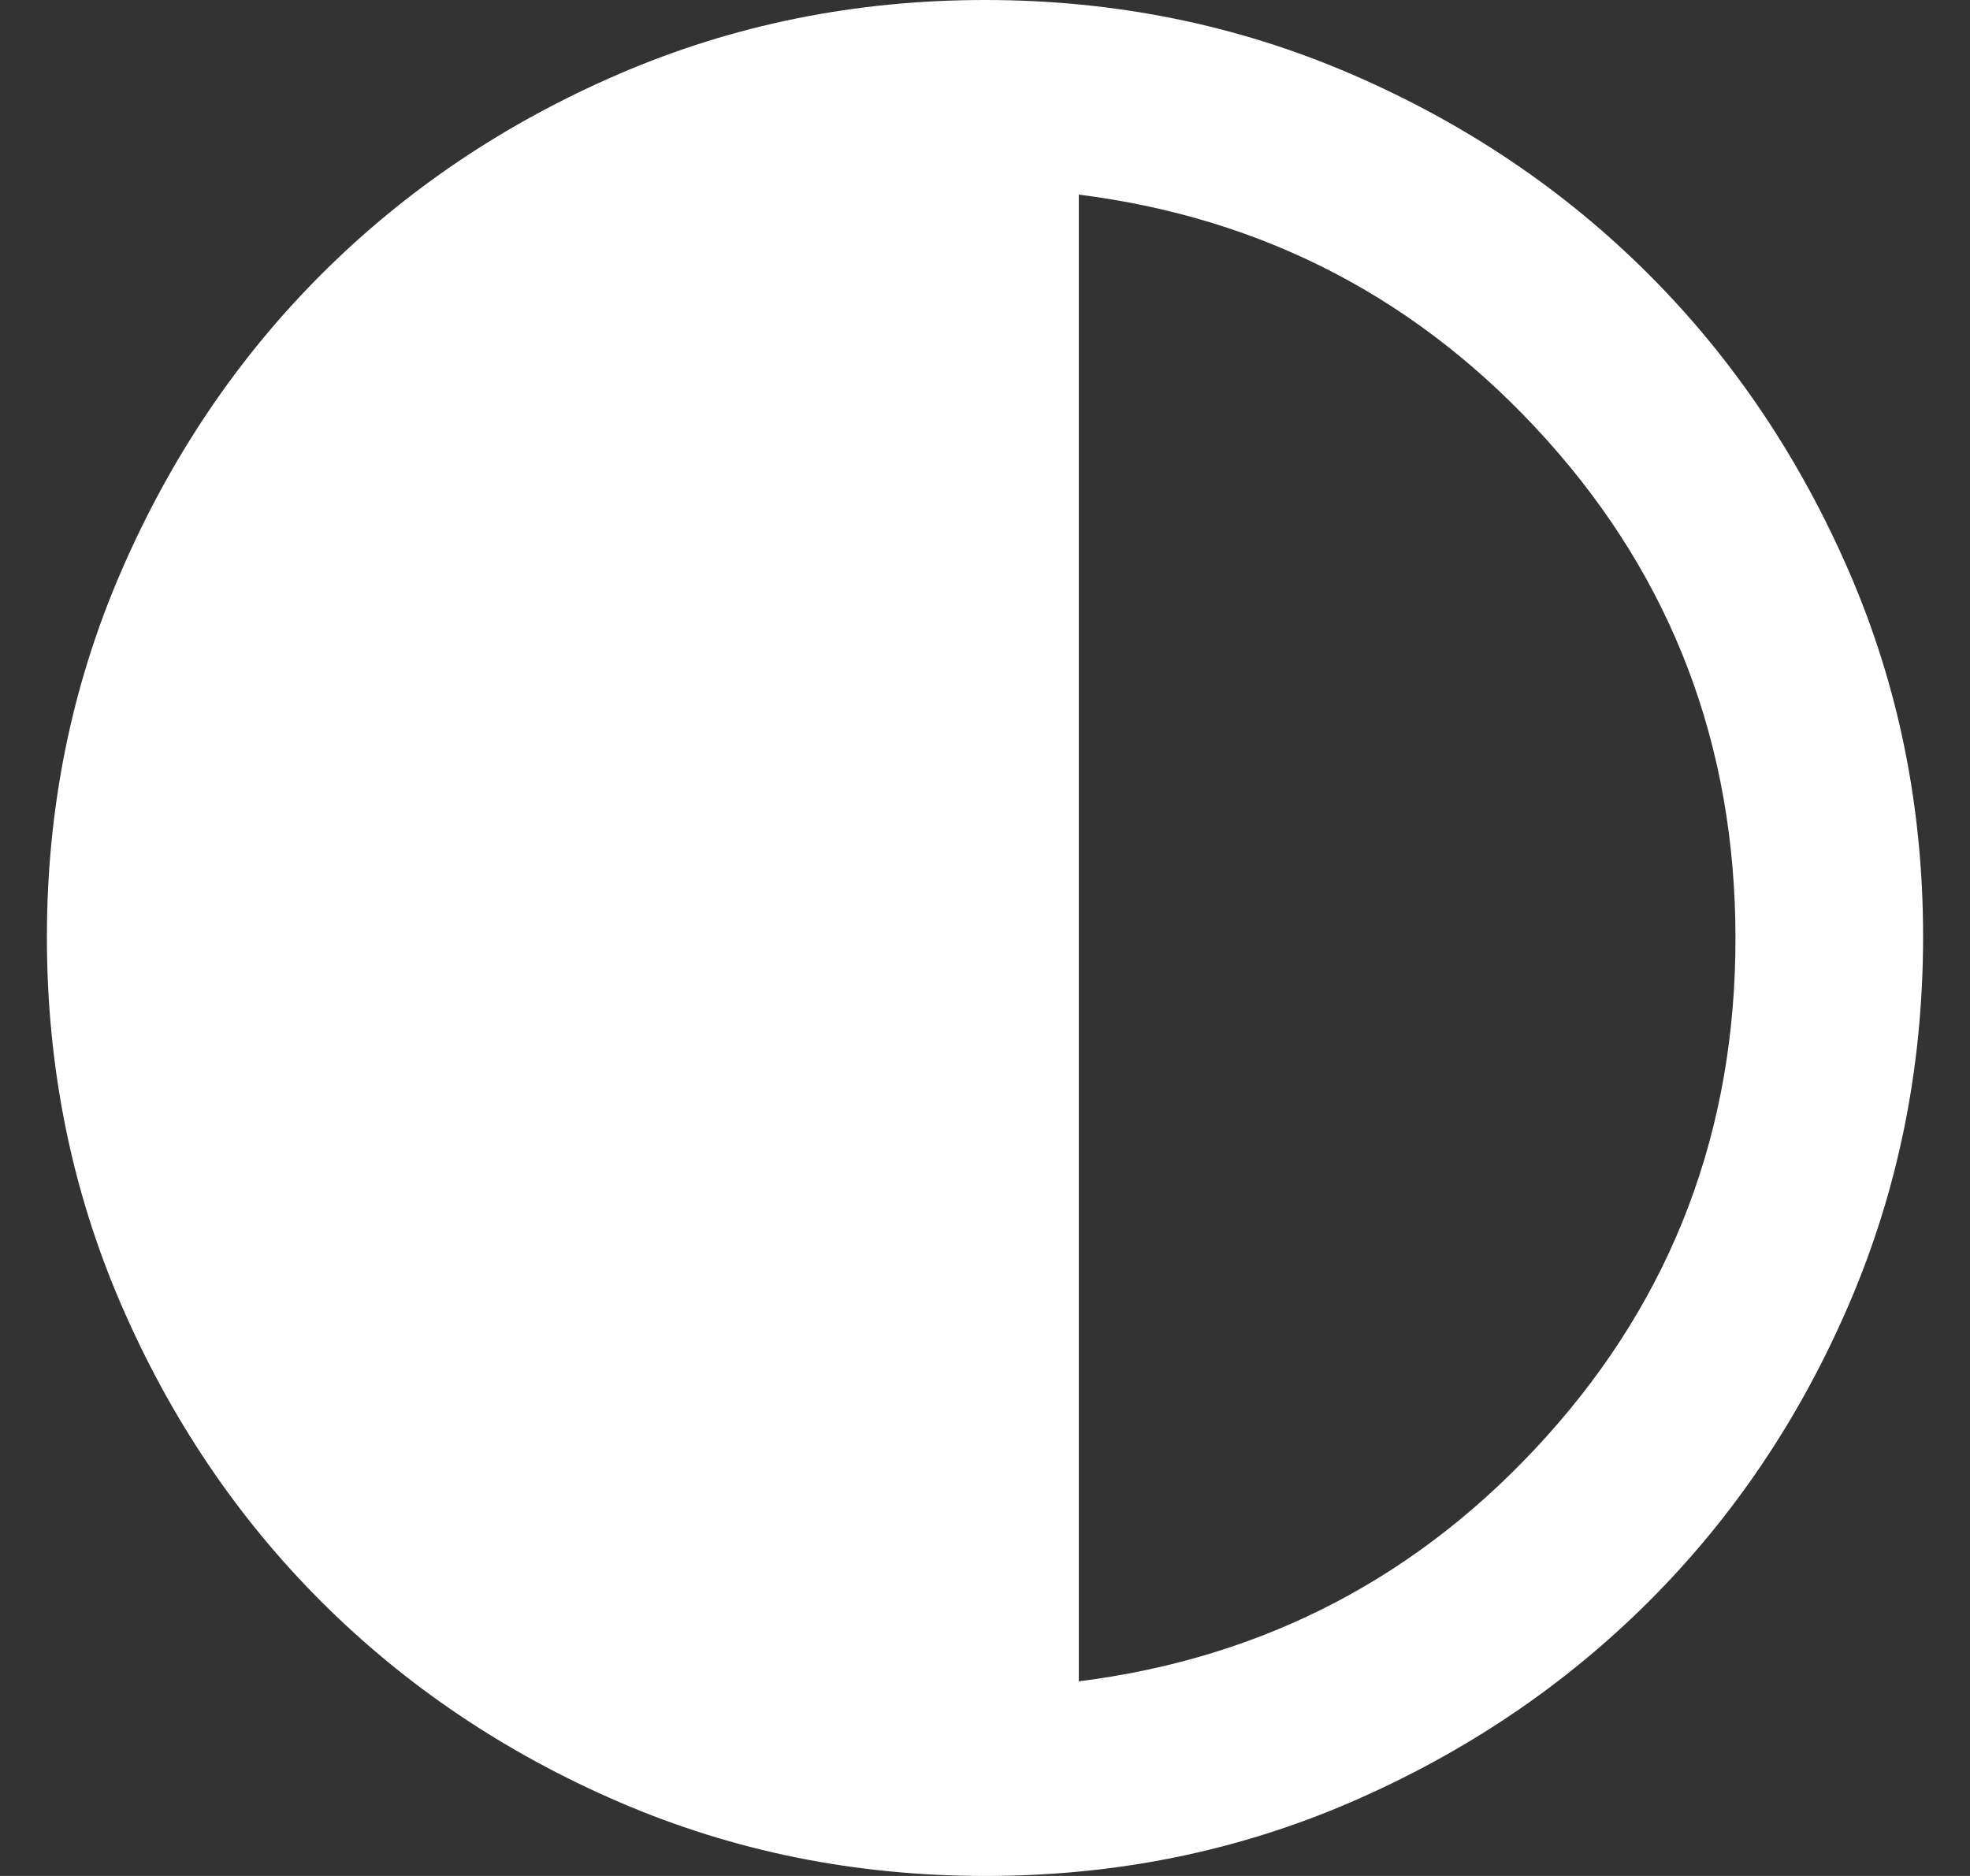 <svg width="21" height="20" viewBox="0 0 21 20" fill="none" xmlns="http://www.w3.org/2000/svg">
<rect x="0" y="0" width="21" height="20" fill="#333333" stroke="none"/>
<path d="M10.5 20C9.117 20 7.817 19.737 6.6 19.212C5.383 18.687 4.325 17.974 3.425 17.075C2.525 16.176 1.813 15.117 1.288 13.9C0.763 12.683 0.501 11.383 0.5 10C0.499 8.617 0.762 7.317 1.288 6.1C1.814 4.883 2.526 3.824 3.425 2.925C4.324 2.026 5.382 1.313 6.6 0.788C7.818 0.263 9.118 0 10.5 0C11.882 0 13.182 0.263 14.4 0.788C15.618 1.313 16.676 2.026 17.575 2.925C18.474 3.824 19.186 4.883 19.713 6.1C20.24 7.317 20.502 8.617 20.5 10C20.498 11.383 20.235 12.683 19.712 13.9C19.189 15.117 18.476 16.176 17.575 17.075C16.674 17.974 15.615 18.687 14.4 19.213C13.185 19.739 11.885 20.001 10.5 20ZM11.5 17.925C13.483 17.675 15.146 16.804 16.488 15.312C17.83 13.82 18.501 12.049 18.5 10C18.499 7.951 17.828 6.18 16.487 4.688C15.146 3.196 13.483 2.325 11.5 2.075V17.925Z" fill="white"/>
</svg>
